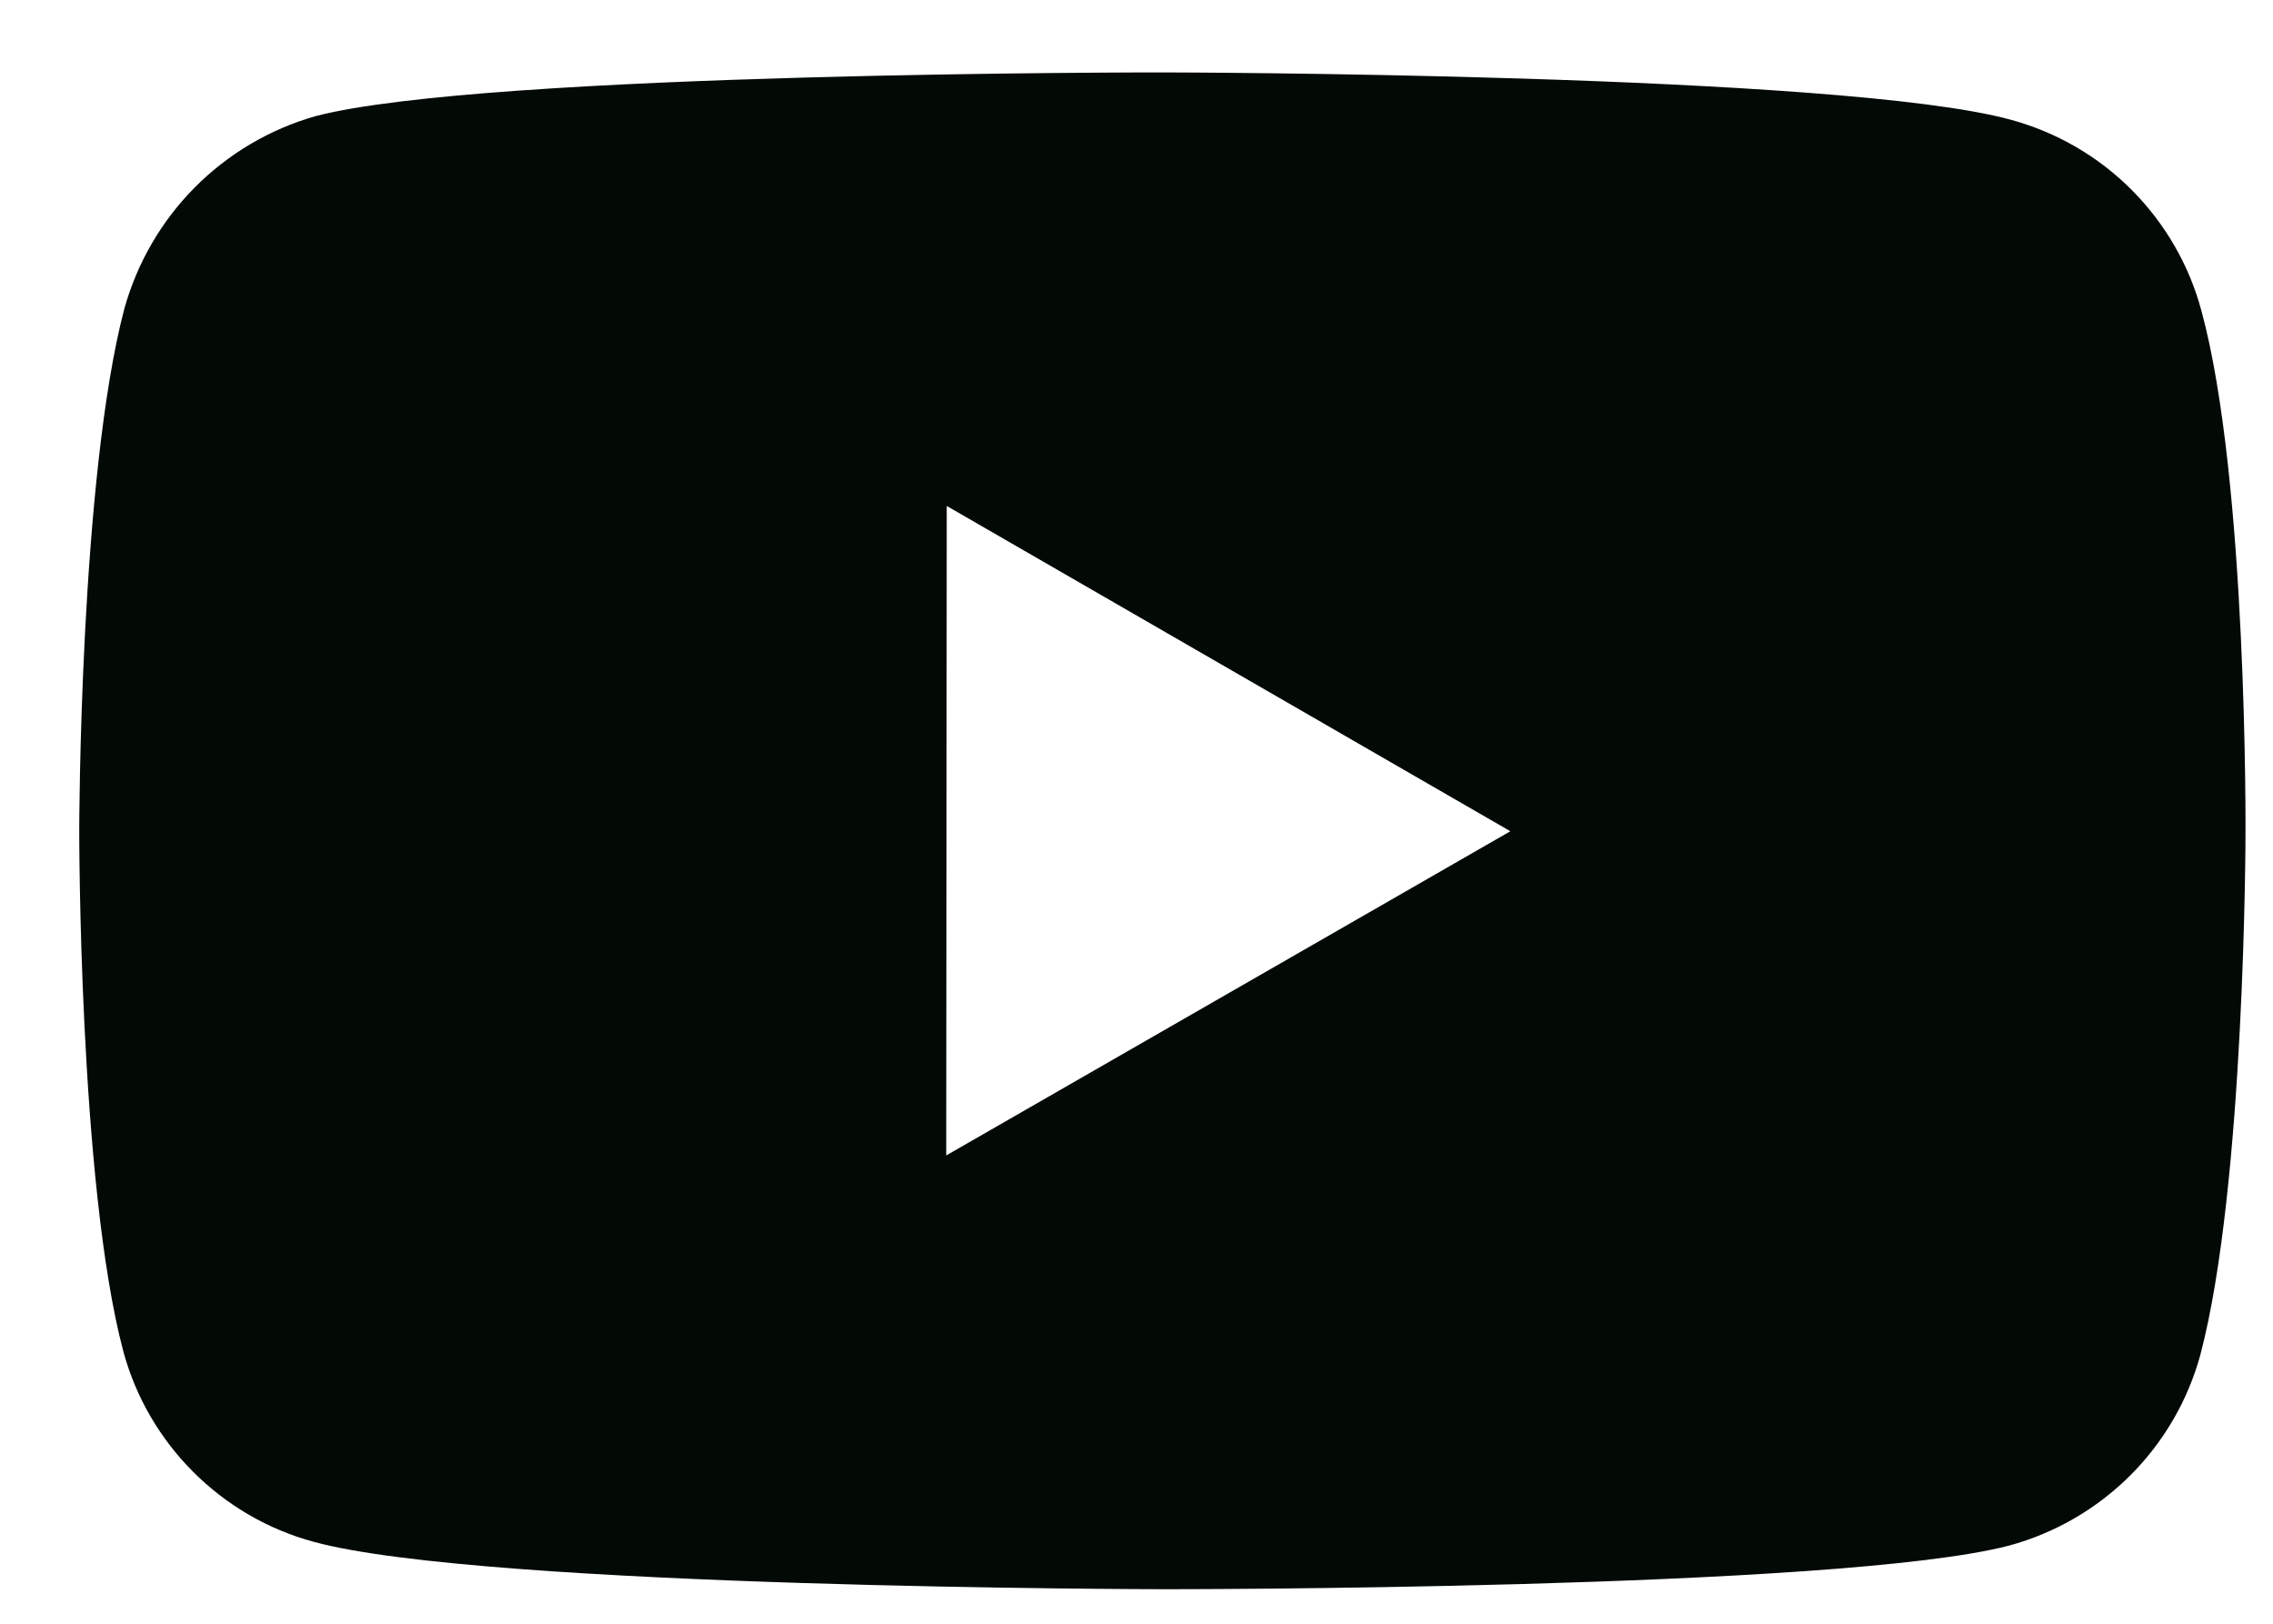 <svg width="21" height="15" viewBox="0 0 21 15" fill="none" xmlns="http://www.w3.org/2000/svg">
<path d="M20.339 2.872C20.226 2.449 20.003 2.064 19.694 1.754C19.385 1.444 19 1.221 18.577 1.106C17.011 0.676 10.746 0.669 10.746 0.669C10.746 0.669 4.482 0.662 2.915 1.073C2.493 1.193 2.109 1.42 1.8 1.731C1.491 2.042 1.267 2.428 1.149 2.851C0.736 4.417 0.732 7.665 0.732 7.665C0.732 7.665 0.728 10.929 1.138 12.479C1.368 13.336 2.043 14.013 2.901 14.244C4.483 14.674 10.731 14.681 10.731 14.681C10.731 14.681 16.996 14.688 18.562 14.278C18.985 14.163 19.37 13.94 19.68 13.631C19.99 13.322 20.214 12.937 20.329 12.515C20.743 10.95 20.746 7.703 20.746 7.703C20.746 7.703 20.766 4.438 20.339 2.872ZM8.742 10.674L8.747 4.674L13.954 7.679L8.742 10.674Z" fill="#030A06"/>
</svg>
